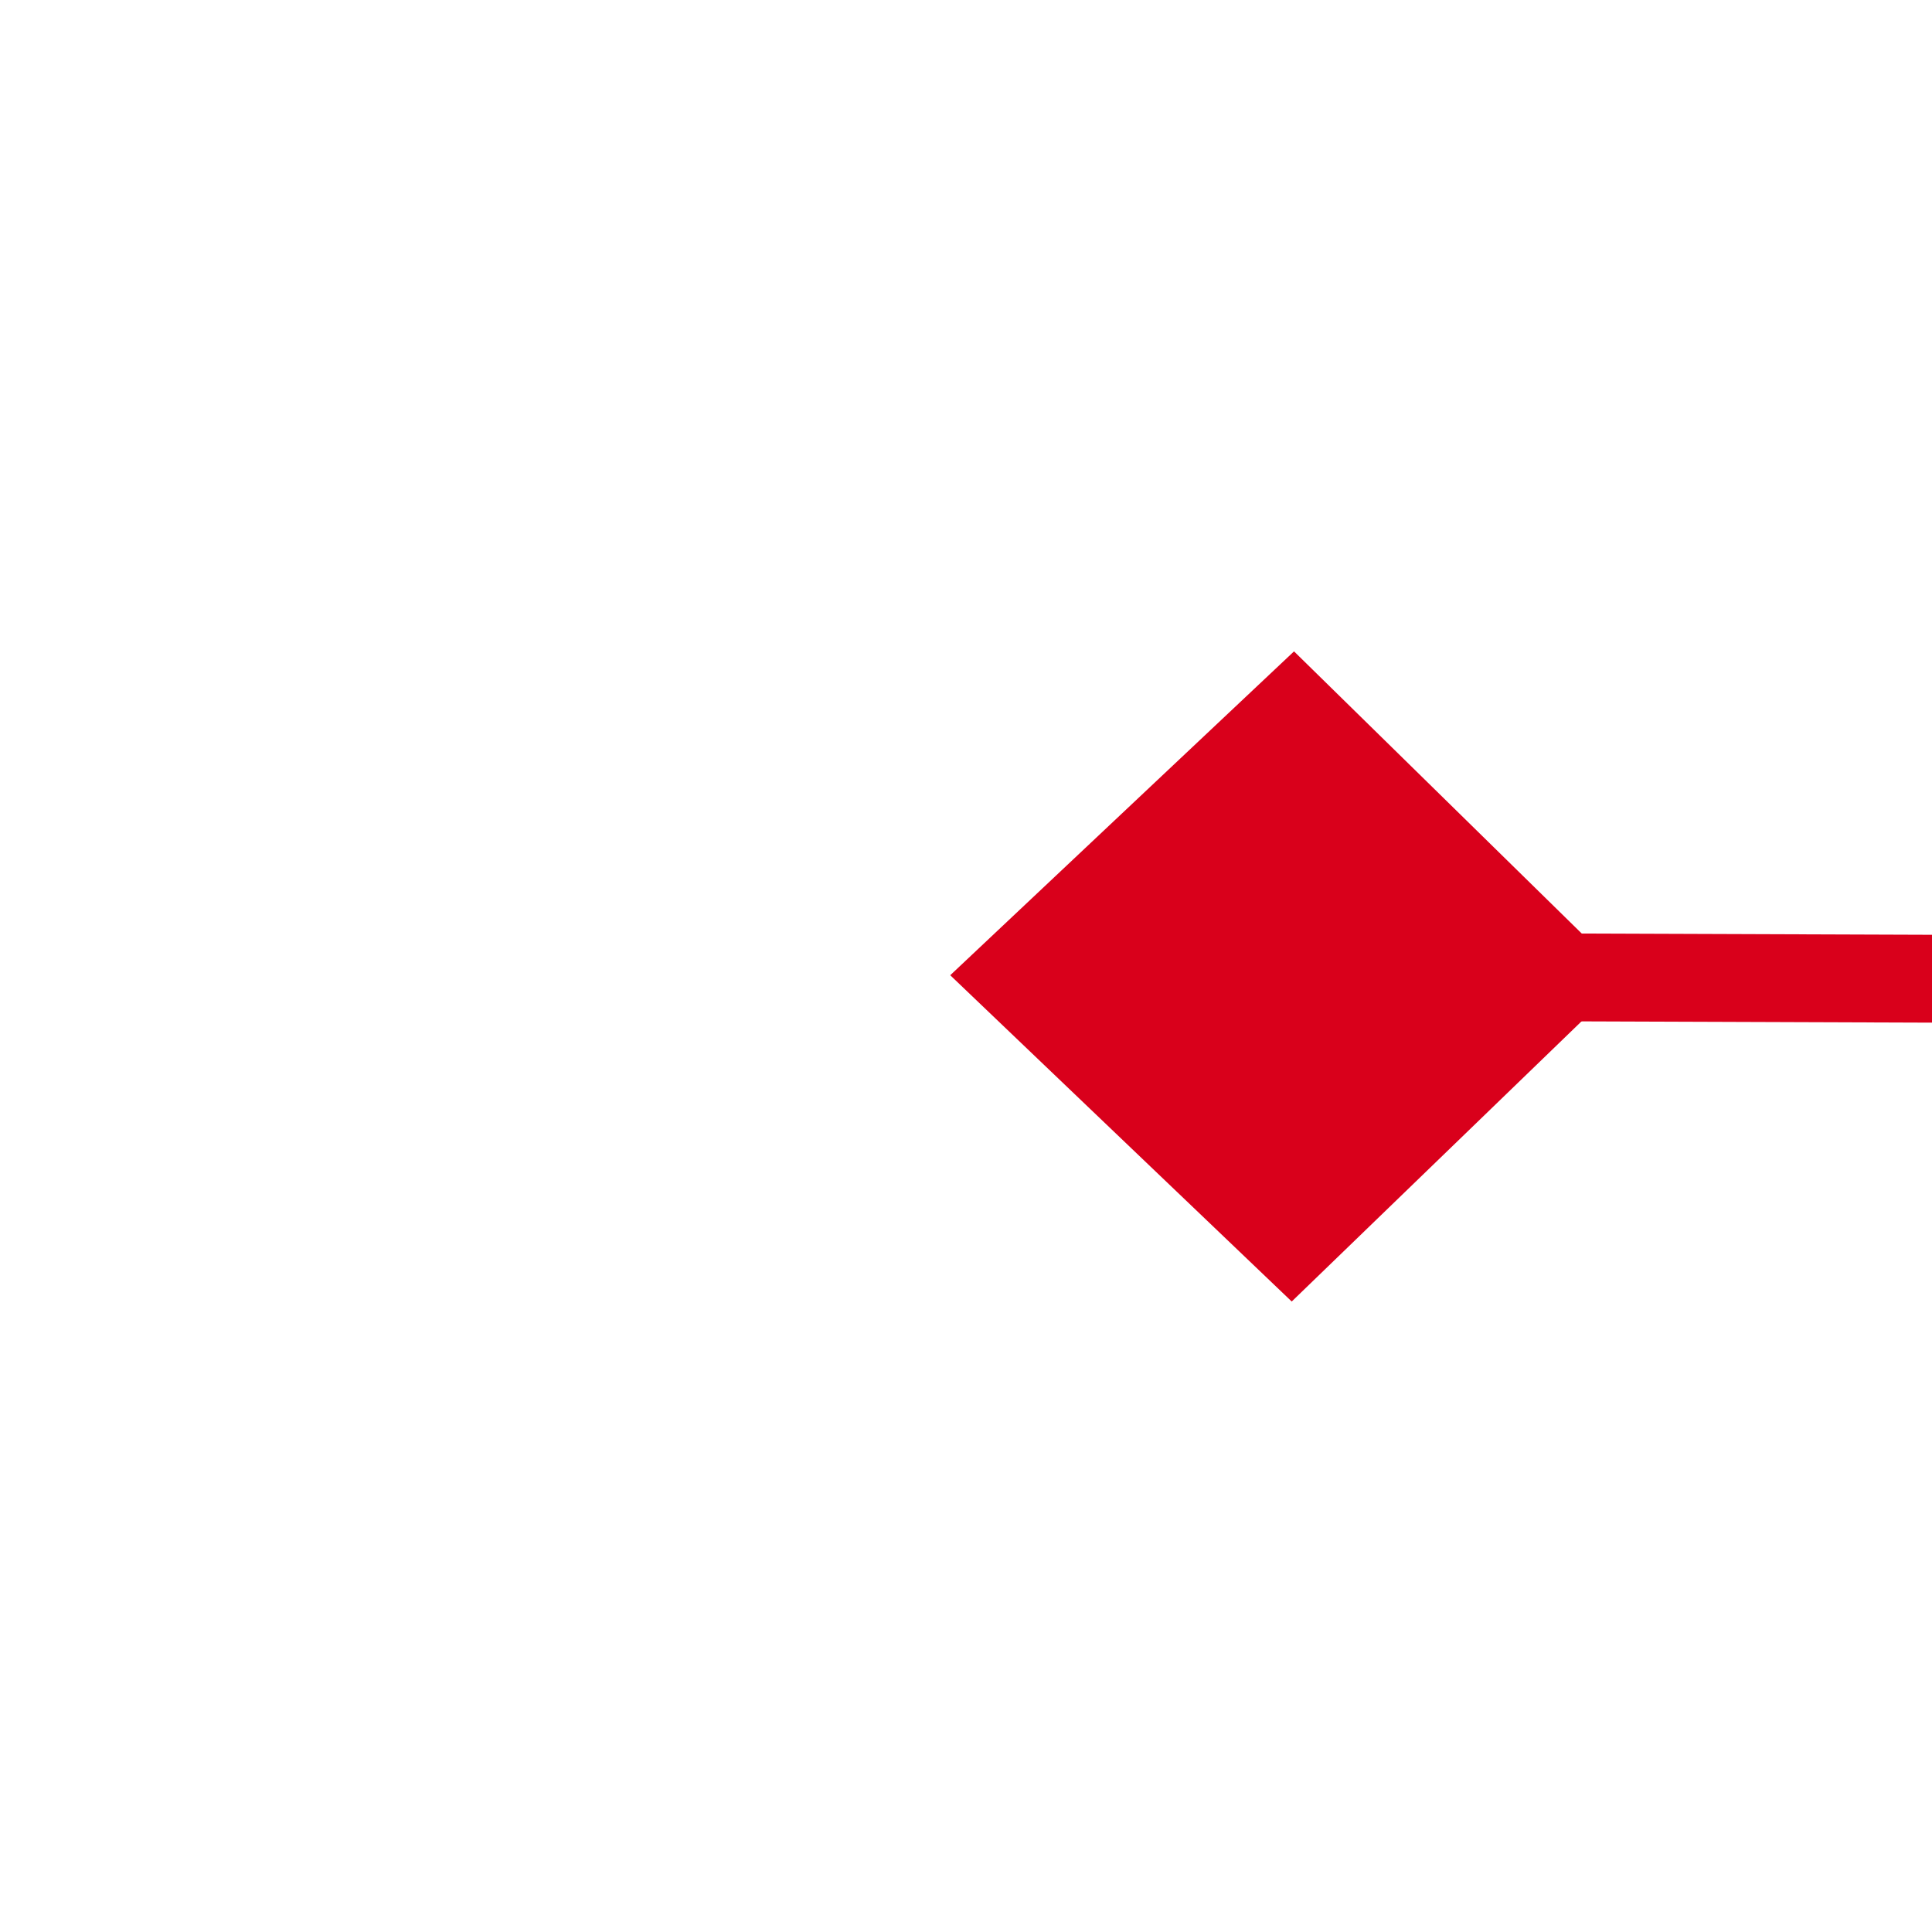 ﻿<?xml version="1.0" encoding="utf-8"?>
<svg version="1.1" xmlns:xlink="http://www.w3.org/1999/xlink" width="22px" height="22px" preserveAspectRatio="xMinYMid meet" viewBox="750 1069  22 20" xmlns="http://www.w3.org/2000/svg">
  <g transform="matrix(0.914 -0.407 0.407 0.914 -373.077 402.811 )">
    <path d="M 744.9 1162.8  L 741 1166.5  L 744.9 1170.2  L 748.7 1166.5  L 744.9 1162.8  Z M 1165.1 1170.2  L 1169 1166.5  L 1165.1 1162.8  L 1161.3 1166.5  L 1165.1 1170.2  Z " fill-rule="nonzero" fill="#d9001b" stroke="none" transform="matrix(0.912 0.41 -0.41 0.912 562.809 -289.156 )" />
    <path d="M 742 1166.5  L 1168 1166.5  " stroke-width="1" stroke="#d9001b" fill="none" transform="matrix(0.912 0.41 -0.41 0.912 562.809 -289.156 )" />
  </g>
</svg>